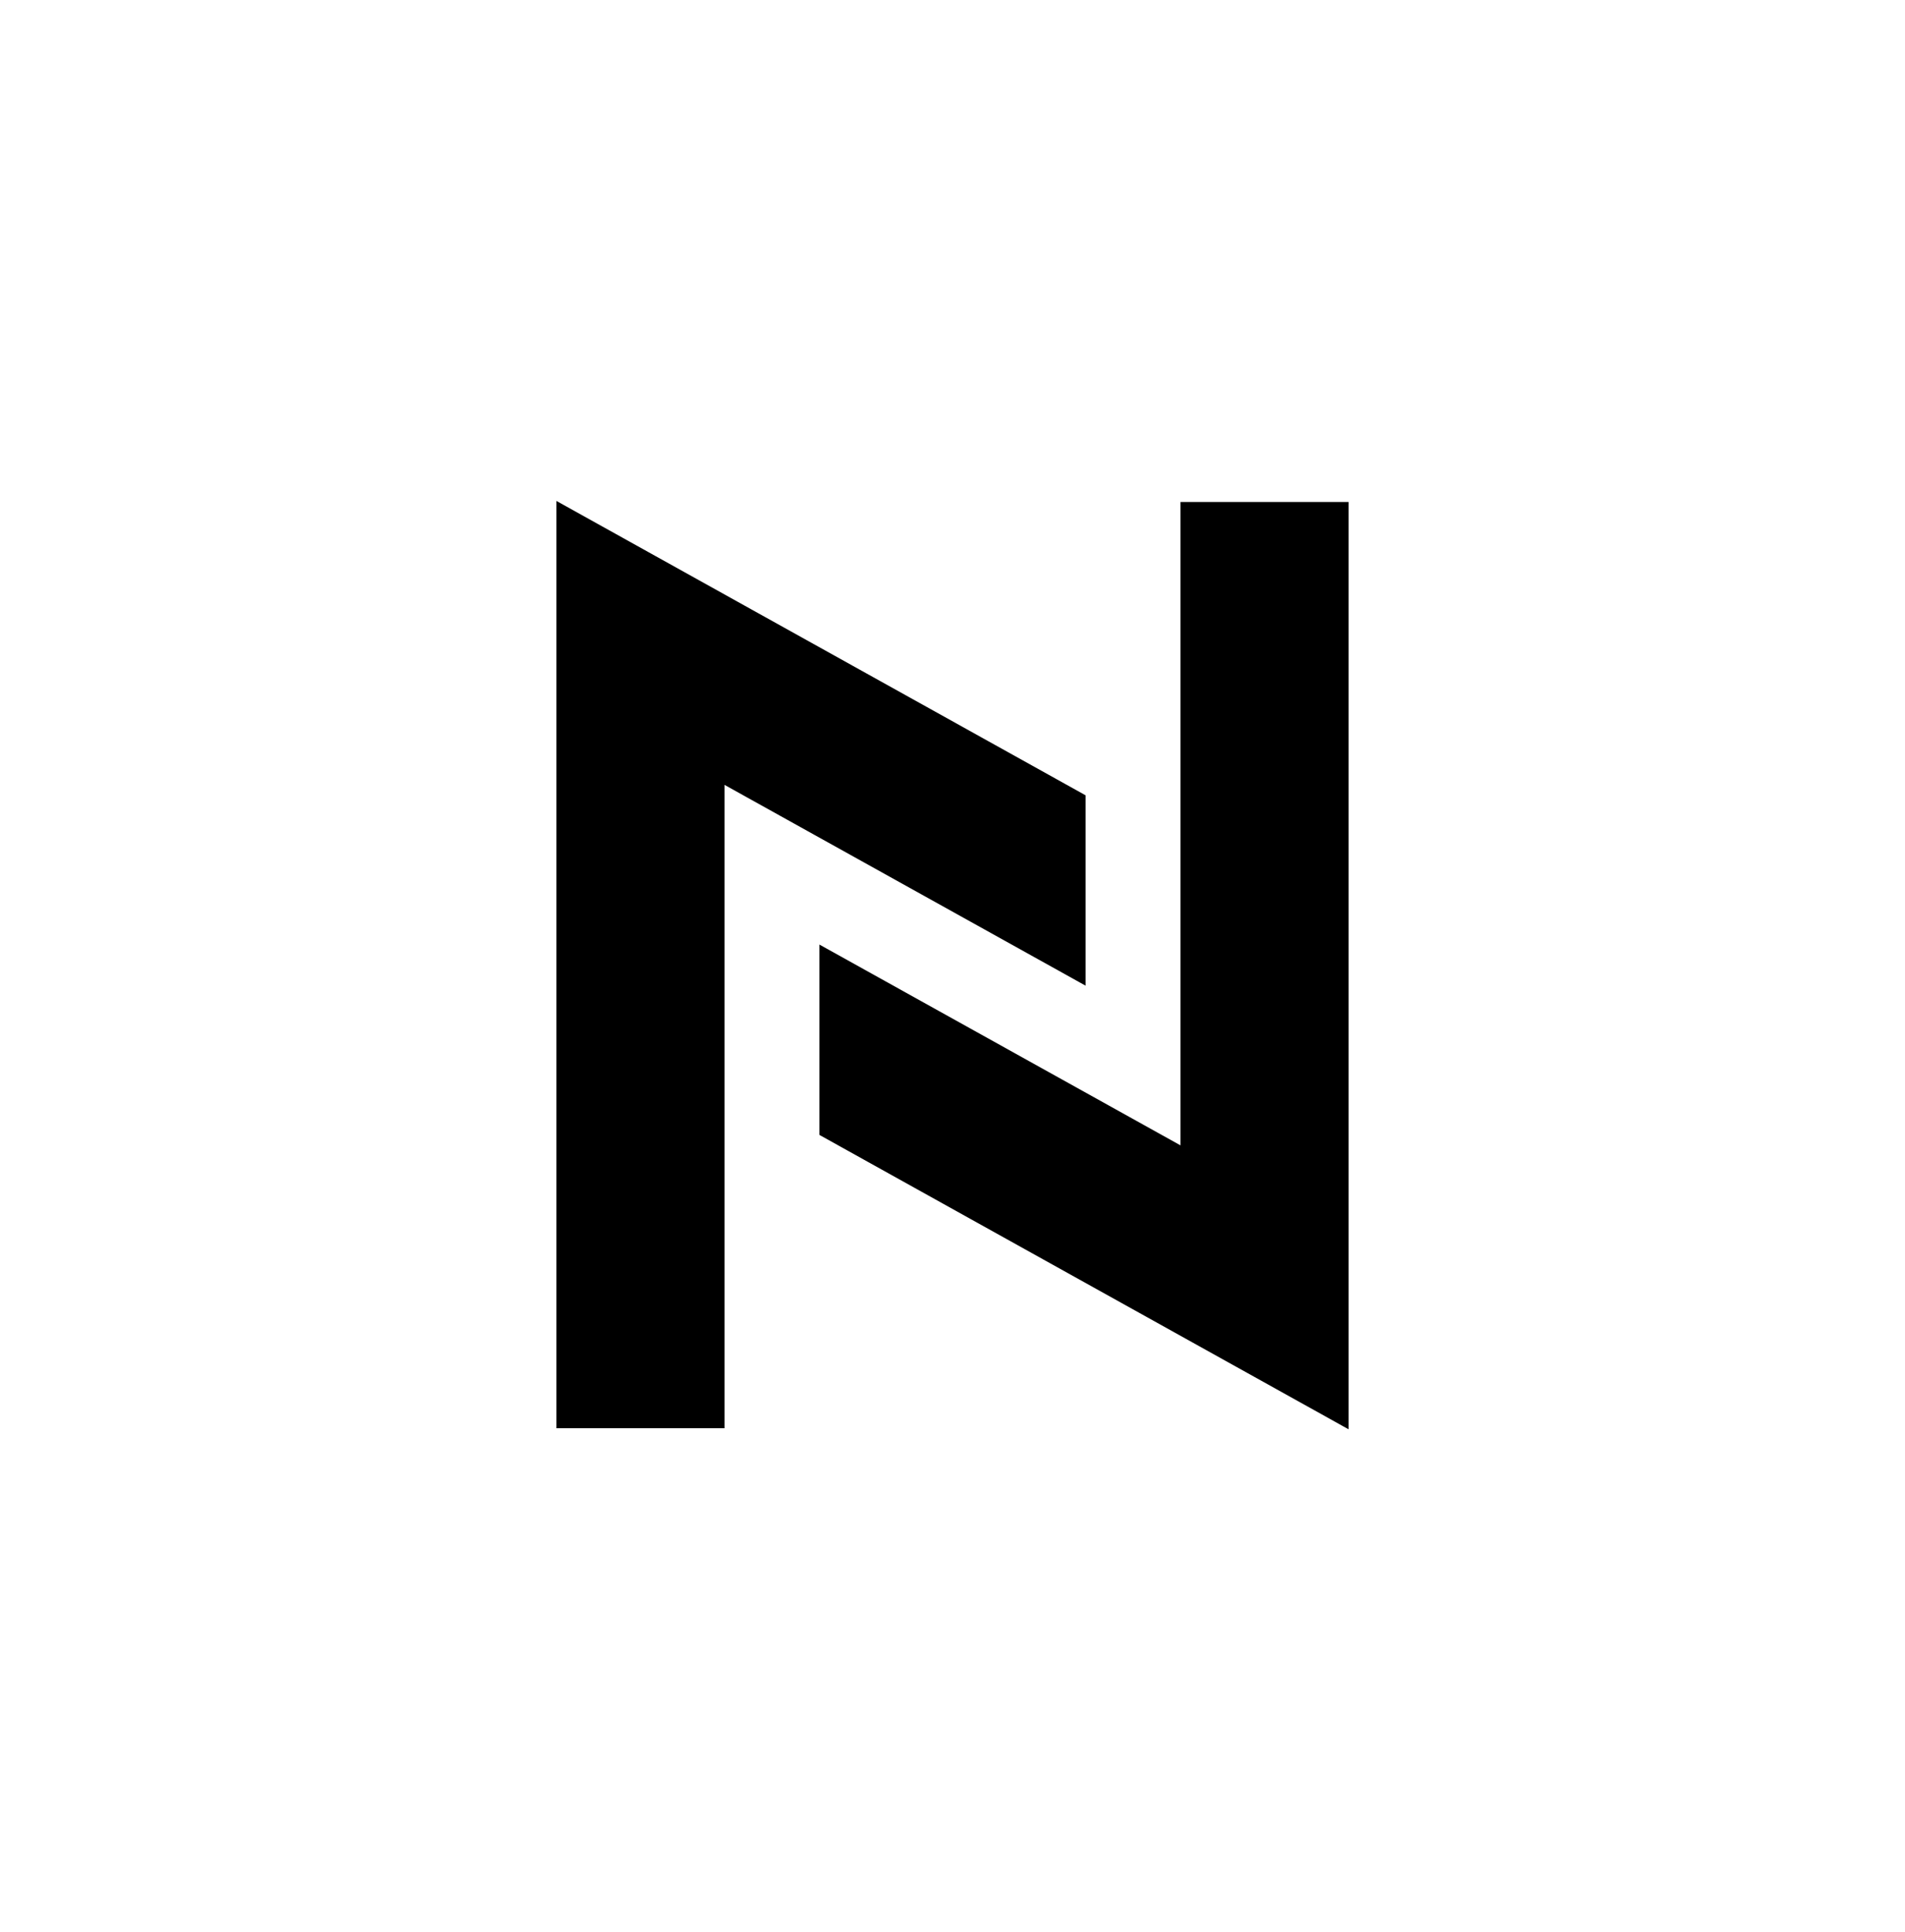 <svg width="1080" height="1095" viewBox="0 0 1080 1095" fill="none" xmlns="http://www.w3.org/2000/svg">
<path d="M316.324 808.677H409.853V443.383L614.559 557.206V451.324L316.324 285.441V808.677Z" fill="black" stroke="black" stroke-width="1.765"/>
<path d="M763.677 285.44H670.147L670.147 650.735L465.441 536.911L465.441 642.793L763.677 808.676L763.677 285.44Z" fill="black" stroke="black" stroke-width="1.765"/>
</svg>
